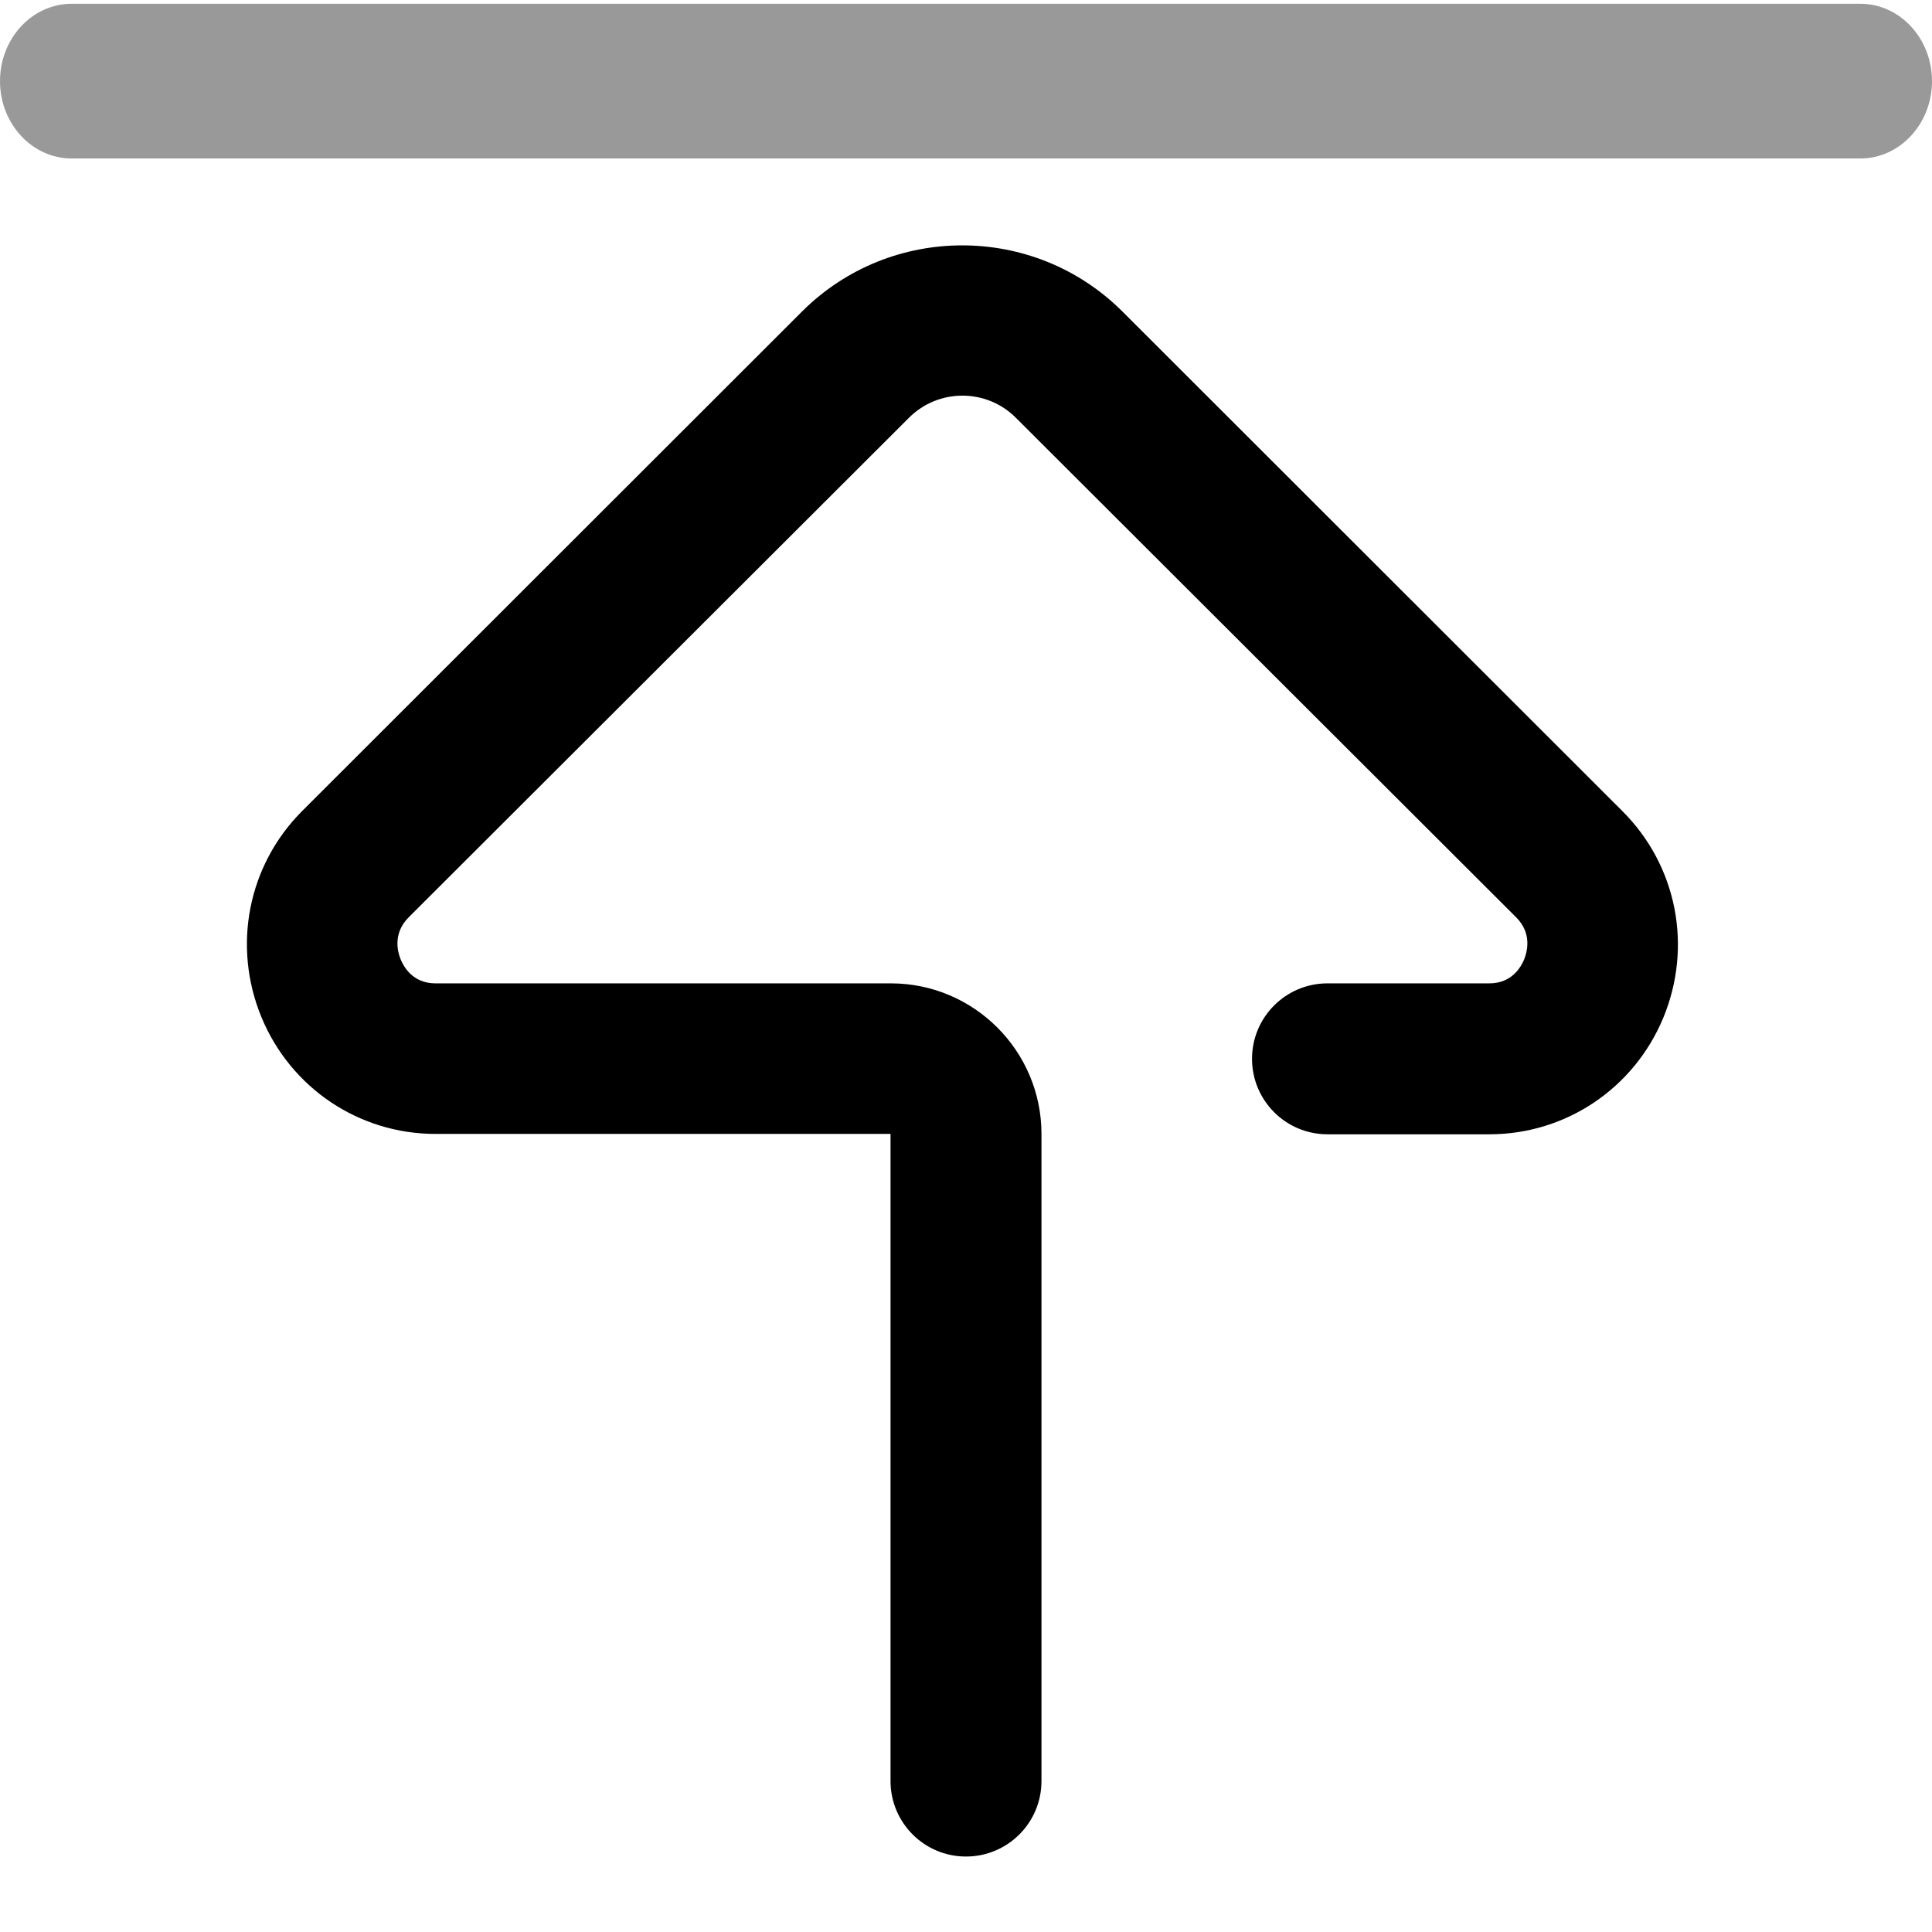 <?xml version="1.0" encoding="utf-8"?>
<!-- Generator: Adobe Illustrator 24.0.2, SVG Export Plug-In . SVG Version: 6.00 Build 0)  -->
<svg version="1.1" id="레이어_1" xmlns="http://www.w3.org/2000/svg" xmlns:xlink="http://www.w3.org/1999/xlink" x="0px"
	 y="0px" viewBox="0 0 512 512" style="enable-background:new 0 0 512 512;" xml:space="preserve">
<style type="text/css">
	.st0{opacity:0.4;}
</style>
<path class="st0" d="M493,1H19C8.5,1,0,10.2,0,21.5S8.5,42,19,42h474c10.5,0,19-9.2,19-20.5S503.5,1,493,1z"/>
<path d="M297.4,82.5c-23.4-23.3-61.4-23.3-84.8,0L80.1,214.9c-14.4,14.4-18.6,35.8-10.8,54.7c7.8,18.8,25.9,30.9,46.1,30.9H236V322
	v63v21v66c0,11,8.9,20,20,20c11,0,20-8.9,20-20v-66v-21v-63v-21.5c0-22-17.9-39.9-39.9-39.9H115.4c-6,0-8.4-4.4-9.2-6.3
	c-0.8-1.9-2.2-6.9,2.1-11.2l132.6-132.4c7.8-7.8,20.5-7.8,28.3,0l132.6,132.4c4.3,4.3,2.9,9.2,2.1,11.2c-0.8,1.9-3.2,6.3-9.2,6.3
	h-42.9c-11,0-20,8.9-20,20c0,11,8.9,20,20,20h42.9c20.2,0,38.3-12.1,46.1-30.9c7.8-18.9,3.6-40.3-10.8-54.7L297.4,82.5z"/>
</svg>
